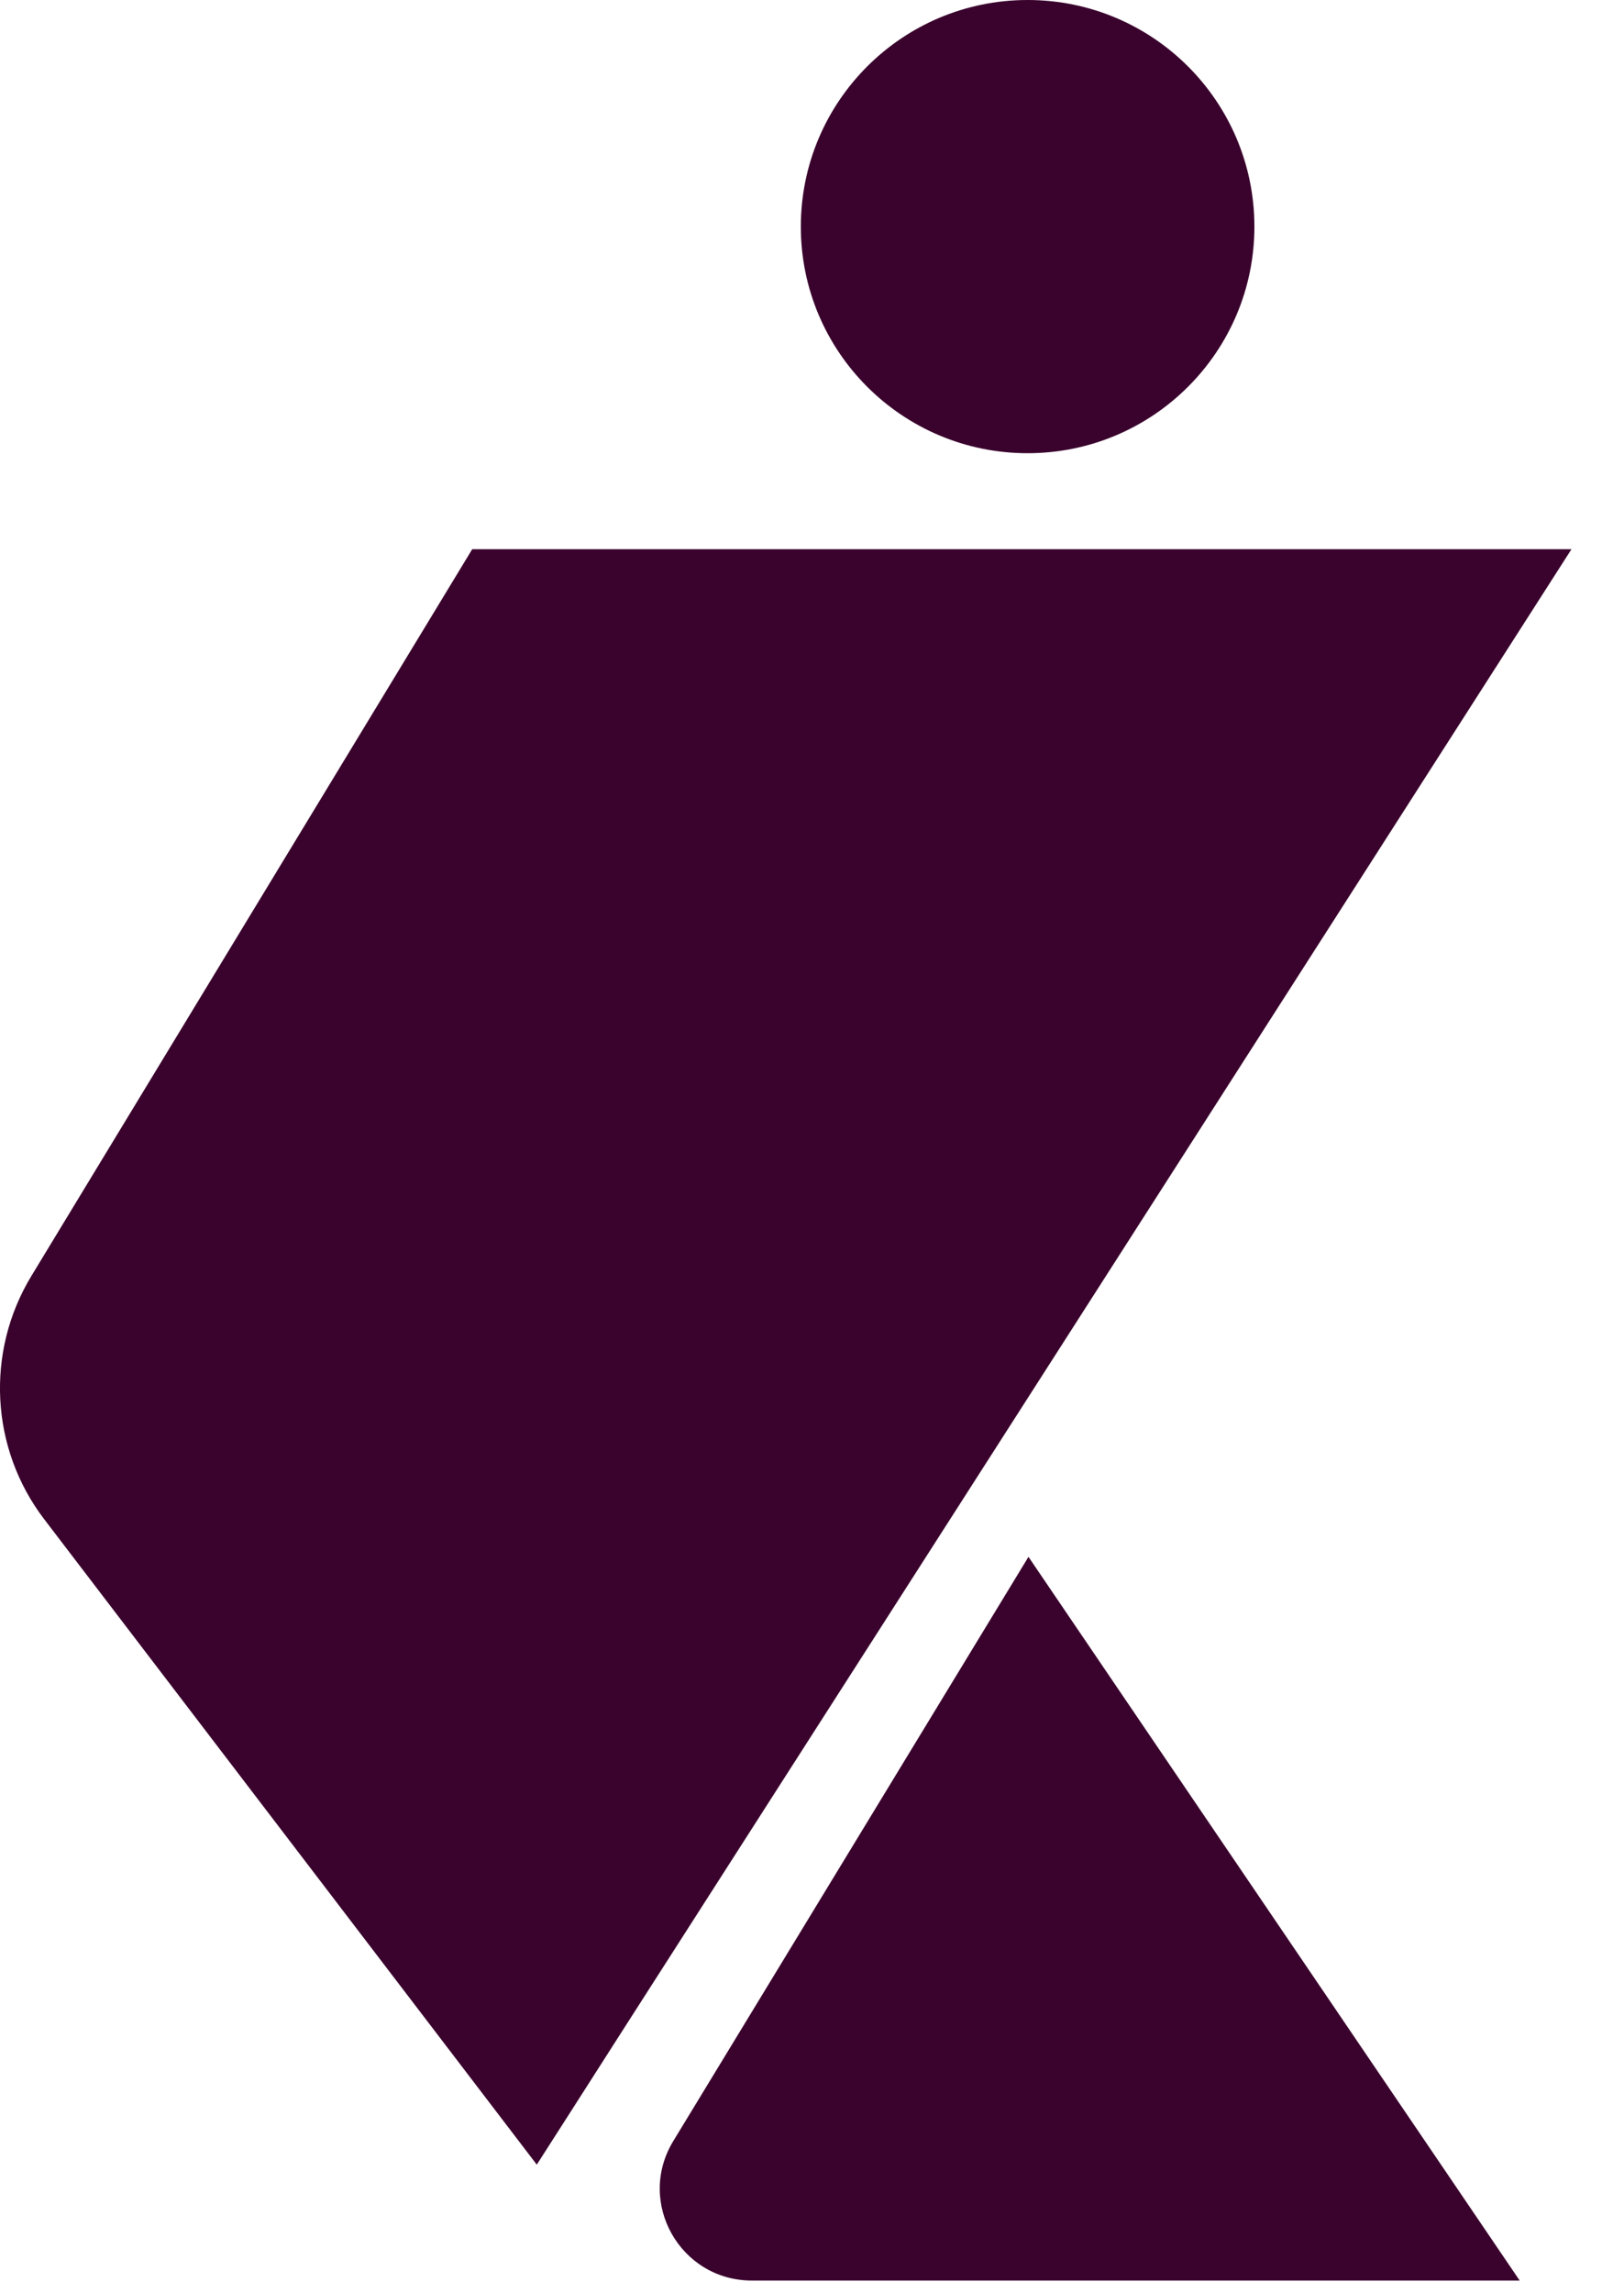 <svg width="17" height="24" viewBox="0 0 17 24" fill="none" xmlns="http://www.w3.org/2000/svg">
<path d="M4.943 5.748H16.45C16.45 5.748 9.015 17.354 6.535 21.222C6.307 21.58 5.619 22.654 5.619 22.654L0.464 15.901C-0.102 15.161 -0.155 14.148 0.33 13.351L4.943 5.748Z" fill="#3A032D"/>
<path d="M10.766 16.293L15.908 23.867H7.871C7.121 23.867 6.657 23.05 7.048 22.407L10.766 16.293Z" fill="#3A032D"/>
<path d="M10.757 4.743C12.068 4.743 13.131 3.681 13.131 2.372C13.131 1.062 12.068 0 10.757 0C9.446 0 8.383 1.062 8.383 2.372C8.383 3.681 9.446 4.743 10.757 4.743Z" fill="#3A032D"/>
</svg>
